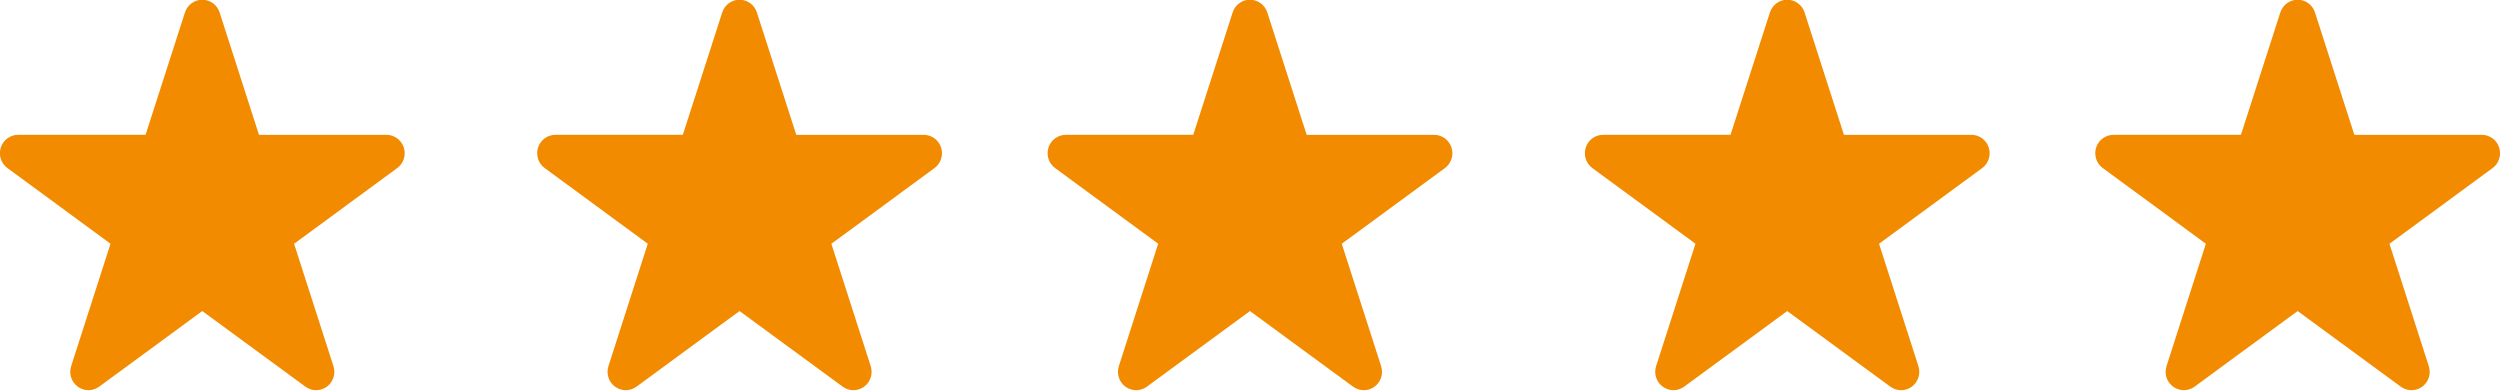 <svg xmlns="http://www.w3.org/2000/svg" xmlns:xlink="http://www.w3.org/1999/xlink" preserveAspectRatio="xMidYMid" width="128" height="20" viewBox="0 0 128 20">
  <defs>
    <style>

      .cls-3 {
        fill: #f28b00;
      }
    </style>
  </defs>
  <g id="rating_starsvg">
    <path d="M127.958,7.555 C127.833,7.167 127.475,6.904 127.072,6.904 C127.072,6.904 120.543,6.904 120.543,6.904 C120.543,6.904 118.527,0.637 118.527,0.637 C118.401,0.249 118.044,-0.014 117.640,-0.014 C117.236,-0.014 116.878,0.249 116.753,0.637 C116.753,0.637 114.736,6.903 114.736,6.903 C114.736,6.903 108.210,6.903 108.210,6.903 C107.806,6.903 107.448,7.166 107.323,7.553 C107.199,7.941 107.335,8.367 107.662,8.605 C107.662,8.605 112.941,12.479 112.941,12.479 C112.941,12.479 110.926,18.747 110.926,18.747 C110.801,19.135 110.938,19.558 111.264,19.798 C111.429,19.917 111.621,19.978 111.813,19.978 C112.005,19.978 112.197,19.917 112.360,19.798 C112.360,19.798 117.639,15.926 117.639,15.926 C117.639,15.926 122.920,19.798 122.920,19.798 C123.249,20.039 123.690,20.039 124.017,19.798 C124.345,19.560 124.478,19.135 124.355,18.749 C124.355,18.749 122.340,12.481 122.340,12.481 C122.340,12.481 127.620,8.606 127.620,8.606 C127.947,8.367 128.082,7.942 127.958,7.555 Z" id="path-1" class="cls-3" fill-rule="evenodd"/>
    <path d="M101.825,7.555 C101.700,7.167 101.342,6.904 100.939,6.904 C100.939,6.904 94.410,6.904 94.410,6.904 C94.410,6.904 92.394,0.637 92.394,0.637 C92.269,0.249 91.911,-0.014 91.507,-0.014 C91.103,-0.014 90.745,0.249 90.620,0.637 C90.620,0.637 88.603,6.903 88.603,6.903 C88.603,6.903 82.077,6.903 82.077,6.903 C81.673,6.903 81.315,7.166 81.191,7.553 C81.067,7.941 81.202,8.367 81.529,8.605 C81.529,8.605 86.808,12.479 86.808,12.479 C86.808,12.479 84.793,18.747 84.793,18.747 C84.668,19.135 84.805,19.558 85.132,19.798 C85.296,19.917 85.488,19.978 85.680,19.978 C85.872,19.978 86.064,19.917 86.227,19.798 C86.227,19.798 91.506,15.926 91.506,15.926 C91.506,15.926 96.787,19.798 96.787,19.798 C97.115,20.039 97.557,20.039 97.884,19.798 C98.212,19.560 98.345,19.135 98.223,18.749 C98.223,18.749 96.207,12.481 96.207,12.481 C96.207,12.481 101.487,8.606 101.487,8.606 C101.814,8.367 101.949,7.942 101.825,7.555 Z" id="path-2" class="cls-3" fill-rule="evenodd"/>
    <path d="M74.317,7.555 C74.191,7.167 73.834,6.904 73.430,6.904 C73.430,6.904 66.902,6.904 66.902,6.904 C66.902,6.904 64.885,0.637 64.885,0.637 C64.760,0.249 64.402,-0.014 63.998,-0.014 C63.594,-0.014 63.237,0.249 63.111,0.637 C63.111,0.637 61.094,6.903 61.094,6.903 C61.094,6.903 54.569,6.903 54.569,6.903 C54.165,6.903 53.807,7.166 53.682,7.553 C53.558,7.941 53.694,8.367 54.021,8.605 C54.021,8.605 59.299,12.479 59.299,12.479 C59.299,12.479 57.285,18.747 57.285,18.747 C57.160,19.135 57.297,19.558 57.623,19.798 C57.788,19.917 57.979,19.978 58.172,19.978 C58.364,19.978 58.555,19.917 58.719,19.798 C58.719,19.798 63.998,15.926 63.998,15.926 C63.998,15.926 69.279,19.798 69.279,19.798 C69.607,20.039 70.048,20.039 70.376,19.798 C70.704,19.560 70.837,19.135 70.714,18.749 C70.714,18.749 68.698,12.481 68.698,12.481 C68.698,12.481 73.979,8.606 73.979,8.606 C74.305,8.367 74.441,7.942 74.317,7.555 Z" id="path-3" class="cls-3" fill-rule="evenodd"/>
    <path d="M48.184,7.555 C48.058,7.167 47.701,6.904 47.297,6.904 C47.297,6.904 40.769,6.904 40.769,6.904 C40.769,6.904 38.752,0.637 38.752,0.637 C38.627,0.249 38.269,-0.014 37.865,-0.014 C37.461,-0.014 37.104,0.249 36.978,0.637 C36.978,0.637 34.961,6.903 34.961,6.903 C34.961,6.903 28.436,6.903 28.436,6.903 C28.031,6.903 27.674,7.166 27.549,7.553 C27.425,7.941 27.561,8.367 27.888,8.605 C27.888,8.605 33.166,12.479 33.166,12.479 C33.166,12.479 31.152,18.747 31.152,18.747 C31.027,19.135 31.164,19.558 31.490,19.798 C31.655,19.917 31.846,19.978 32.039,19.978 C32.231,19.978 32.422,19.917 32.586,19.798 C32.586,19.798 37.865,15.926 37.865,15.926 C37.865,15.926 43.146,19.798 43.146,19.798 C43.474,20.039 43.915,20.039 44.243,19.798 C44.571,19.560 44.704,19.135 44.581,18.749 C44.581,18.749 42.566,12.481 42.566,12.481 C42.566,12.481 47.846,8.606 47.846,8.606 C48.172,8.367 48.308,7.942 48.184,7.555 Z" id="path-4" class="cls-3" fill-rule="evenodd"/>
    <path d="M20.675,7.555 C20.550,7.167 20.192,6.904 19.789,6.904 C19.789,6.904 13.260,6.904 13.260,6.904 C13.260,6.904 11.244,0.637 11.244,0.637 C11.119,0.249 10.761,-0.014 10.357,-0.014 C9.953,-0.014 9.595,0.249 9.470,0.637 C9.470,0.637 7.453,6.903 7.453,6.903 C7.453,6.903 0.928,6.903 0.928,6.903 C0.523,6.903 0.165,7.166 0.041,7.553 C-0.083,7.941 0.052,8.367 0.379,8.605 C0.379,8.605 5.658,12.479 5.658,12.479 C5.658,12.479 3.643,18.747 3.643,18.747 C3.518,19.135 3.655,19.558 3.982,19.798 C4.146,19.917 4.338,19.978 4.530,19.978 C4.722,19.978 4.914,19.917 5.077,19.798 C5.077,19.798 10.357,15.926 10.357,15.926 C10.357,15.926 15.638,19.798 15.638,19.798 C15.966,20.039 16.407,20.039 16.734,19.798 C17.062,19.560 17.196,19.135 17.073,18.749 C17.073,18.749 15.057,12.481 15.057,12.481 C15.057,12.481 20.337,8.606 20.337,8.606 C20.664,8.367 20.800,7.942 20.675,7.555 Z" id="path-5" class="cls-3" fill-rule="evenodd"/>
  </g>
</svg>
